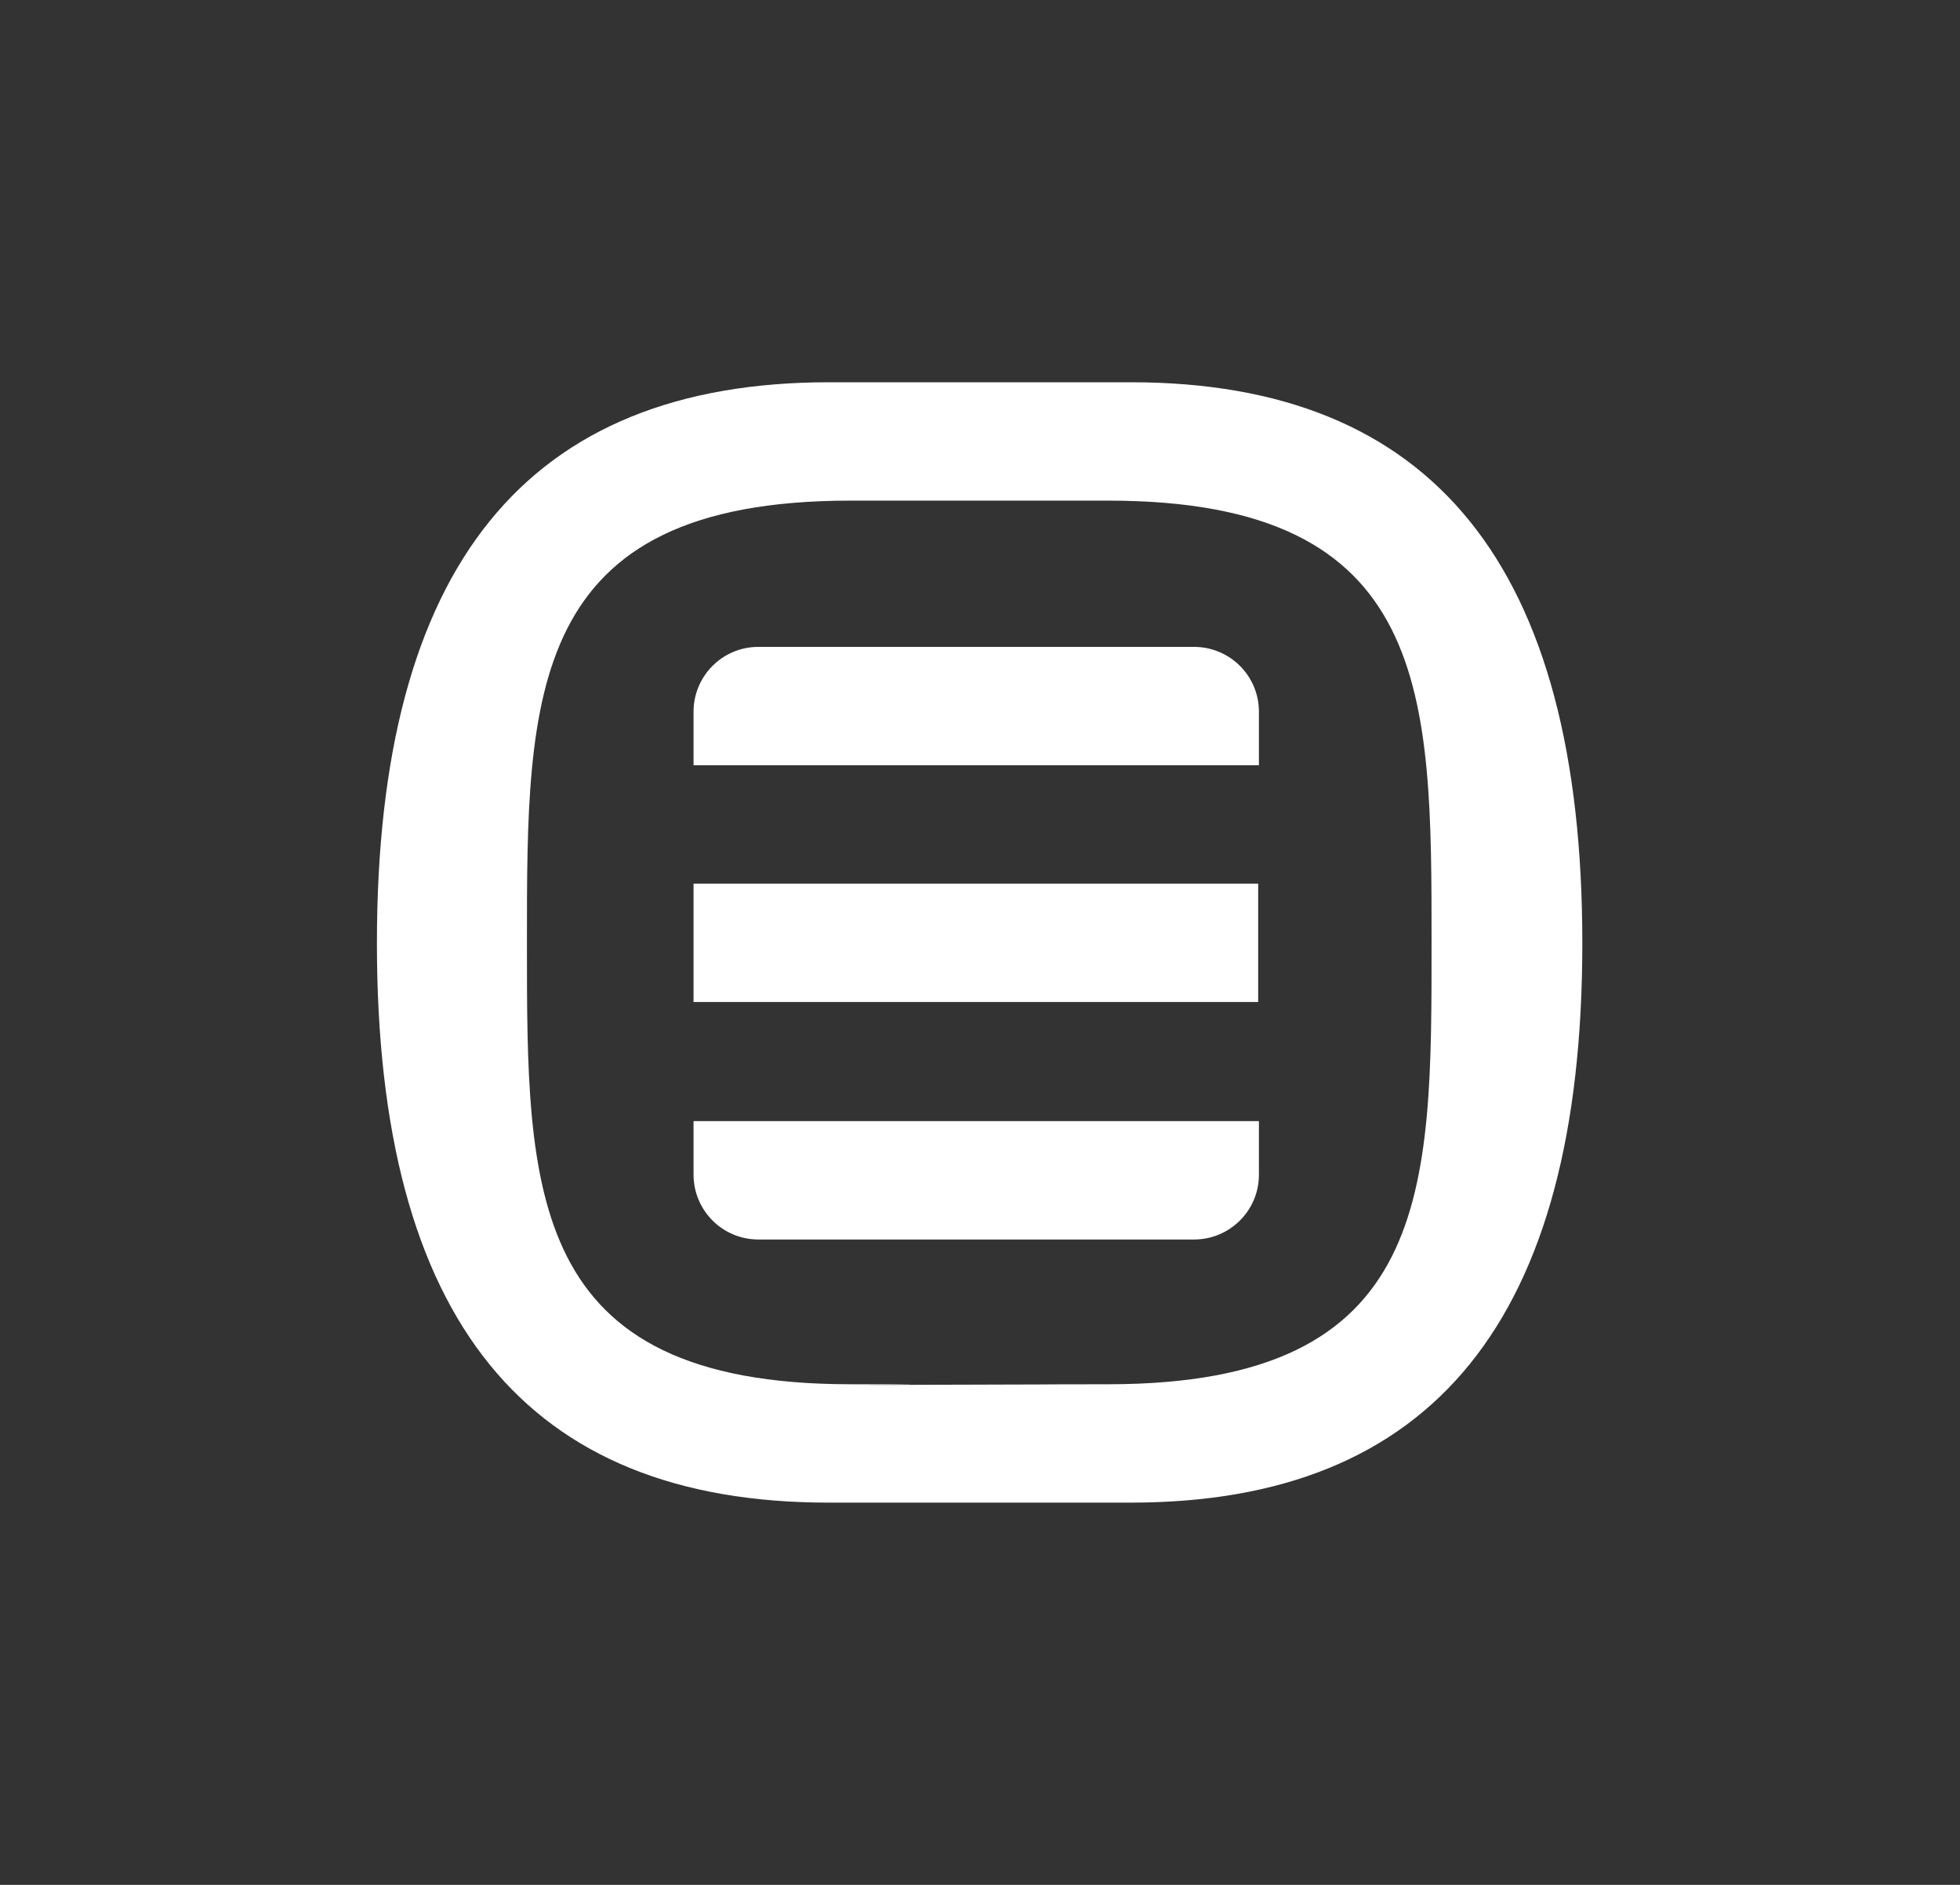 <?xml version="1.0" encoding="utf-8"?>
<!-- Generator: Adobe Illustrator 21.0.0, SVG Export Plug-In . SVG Version: 6.00 Build 0)  -->
<svg version="1.1" id="Logotipo_Rock_Content" xmlns="http://www.w3.org/2000/svg" xmlns:xlink="http://www.w3.org/1999/xlink"
	 x="0px" y="0px" viewBox="0 0 260 250" style="enable-background:new 0 0 260 250;" xml:space="preserve">
<rect x="0" y="0" width="260" height="250" fill="#333333" stroke="none"/>
<style type="text/css">
	.st0{fill:#FFFFFF;}
</style>
<g id="Rock_Content">
	<g id="Ícone">
		<rect id="XMLID_43_" x="92" y="117.2" class="st0" width="74.9" height="15.7"/>
		<path id="XMLID_32_" class="st0" d="M166.9,101.5H92v-7.1c0-4.7,3.8-8.6,8.6-8.6h57.8c4.7,0,8.6,3.8,8.6,8.6V101.5z"/>
		<path id="XMLID_28_" class="st0" d="M166.9,148.7H92v7.1c0,4.7,3.8,8.6,8.6,8.6h57.8c4.7,0,8.6-3.8,8.6-8.6V148.7z"/>
		<path id="XMLID_25_" class="st0" d="M150,50.7H110C69.9,50.7,50,75,50,125.1s19.9,74.2,59.9,74.2H150c40,0,59.9-24.2,59.9-74.2
			S190.1,50.7,150,50.7z M147,183.6C129,183.6,147,183.7,147,183.6l-34.2,0.1c0,0,18.1-0.1,0-0.1c-43,0-42.9-25.6-42.9-58.5
			c0-32.9-0.1-58.7,42.9-58.7H147c43,0,42.9,25.8,42.9,58.7C189.9,158,190.1,183.6,147,183.6z"/>
	</g>
</g>
</svg>
